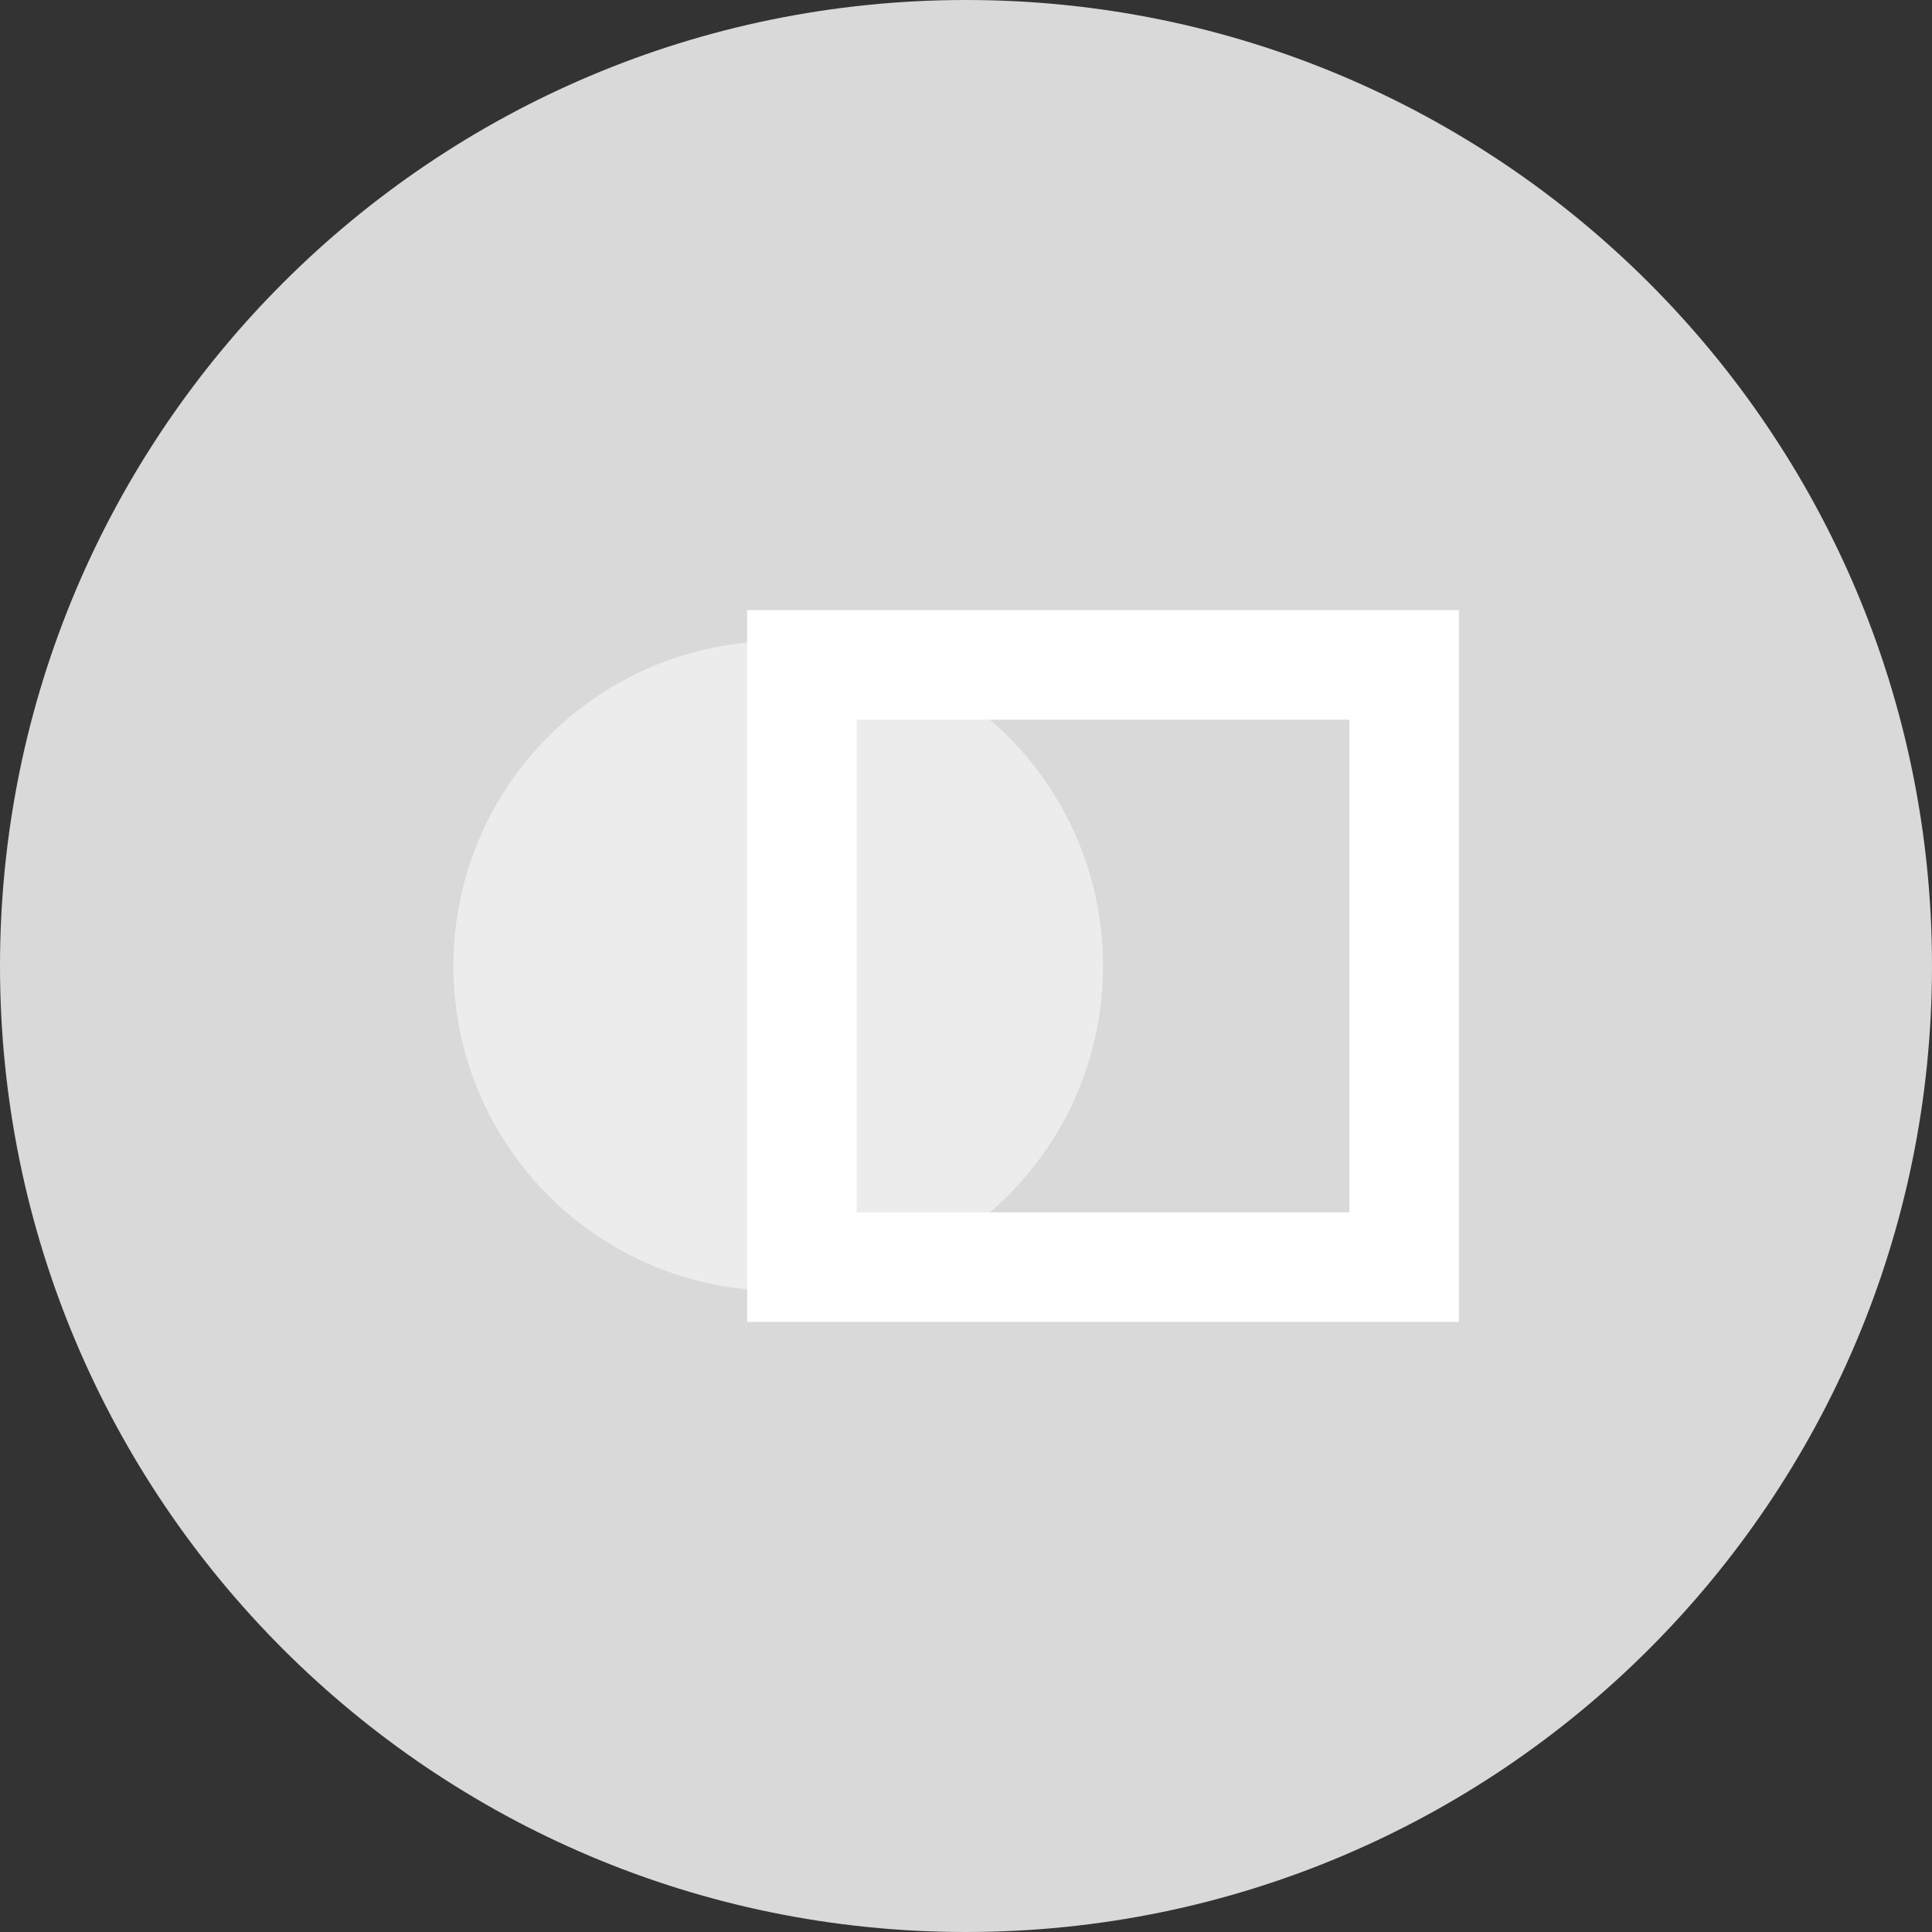 <svg width="38" height="38" viewBox="0 0 38 38" fill="none" xmlns="http://www.w3.org/2000/svg">
<rect x="0" y="0" width="38" height="38" fill="#333333" stroke="none"/>
<g clip-path="url(#clip0_179_196)">
<path d="M19 38C29.493 38 38 29.493 38 19C38 8.507 29.493 0 19 0C8.507 0 0 8.507 0 19C0 29.493 8.507 38 19 38Z" fill="#D9D9D9"/>
<path opacity="0.5" d="M8.918 19C8.918 15.472 11.778 12.611 15.307 12.611V12.611C18.835 12.611 21.695 15.472 21.695 19V19C21.695 22.528 18.835 25.389 15.307 25.389V25.389C11.778 25.389 8.918 22.528 8.918 19V19Z" fill="white"/>
<path fill-rule="evenodd" clip-rule="evenodd" d="M14.695 12H28.695V26H14.695V12ZM16.85 14.155V23.845H26.541V14.155H16.85Z" fill="white"/>
</g>
<defs>
<clipPath id="clip0_179_196">
<rect width="38" height="38" fill="white"/>
</clipPath>
</defs>
</svg>
